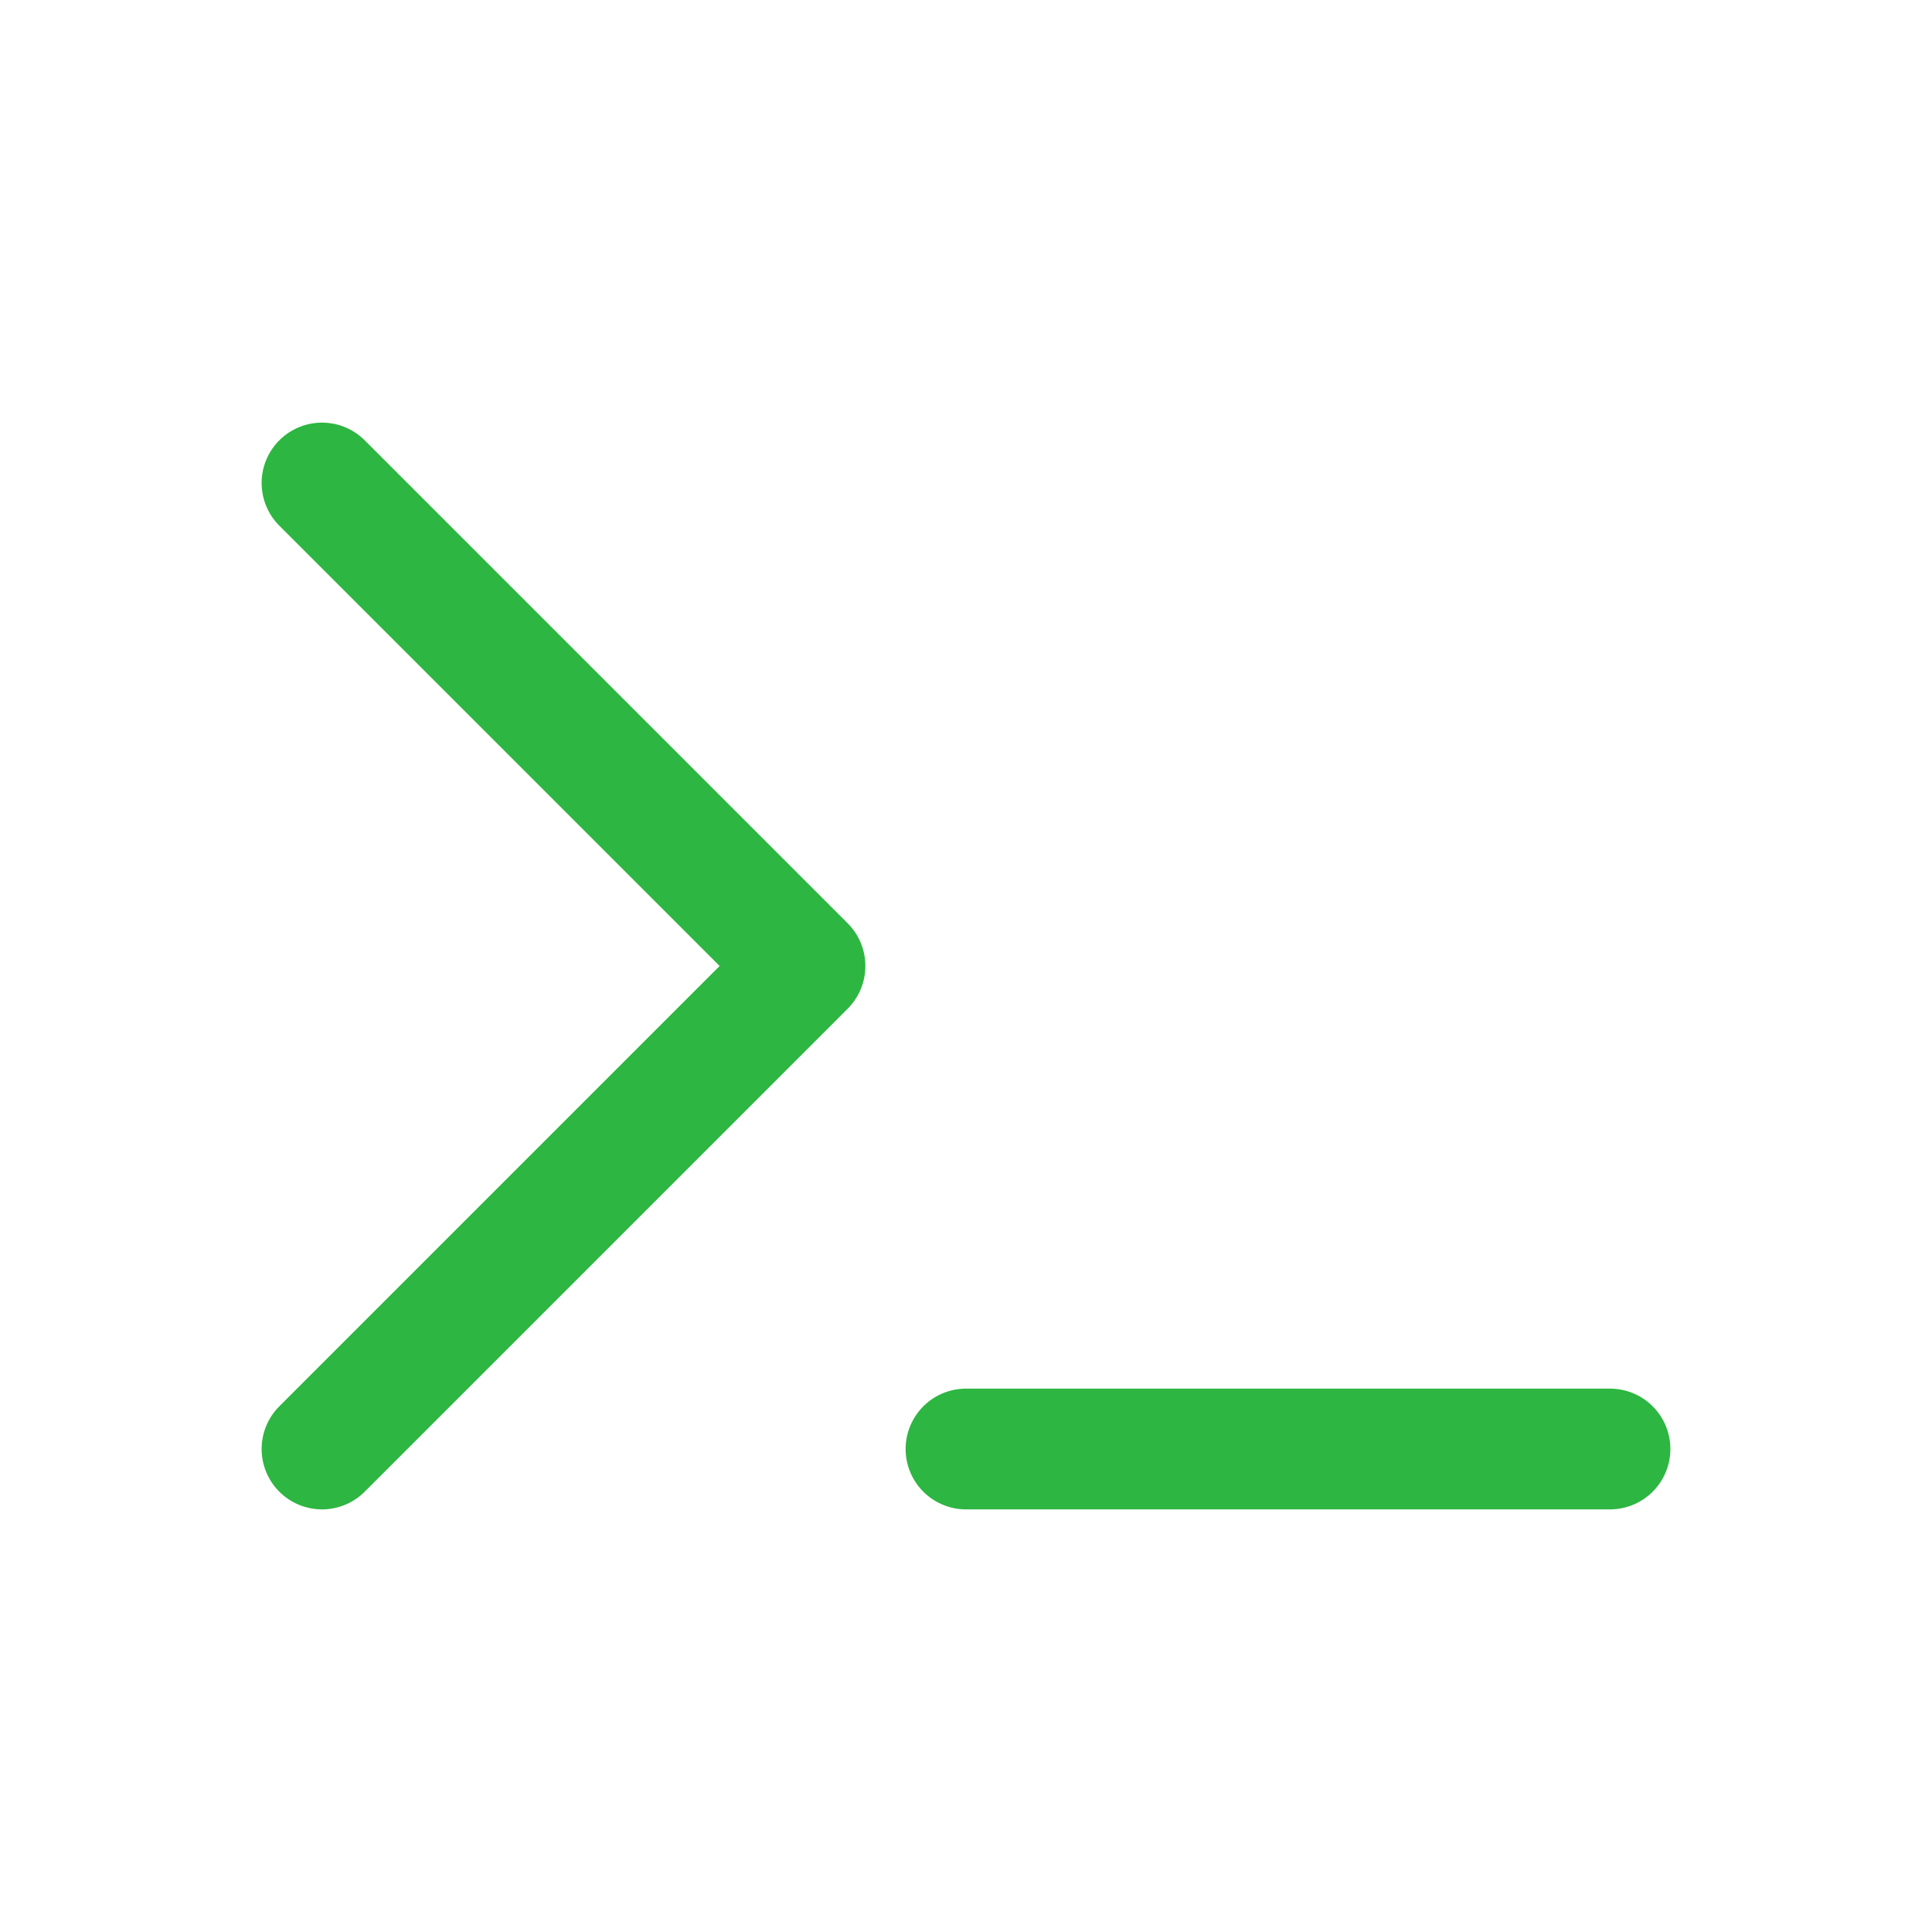 <?xml version="1.0" encoding="utf-8"?><!-- Uploaded to: SVG Repo, www.svgrepo.com, Generator: SVG Repo Mixer Tools -->
<svg width="800px" height="800px" viewBox="0 0 24 24" fill="none" xmlns="http://www.w3.org/2000/svg"><path d="m4 18 6-6-6-6" stroke="#2DB641" stroke-width="1.5" stroke-linecap="round" stroke-linejoin="round"/><path d="M12 18h8" stroke="#2DB641" stroke-width="1.5" stroke-miterlimit="10" stroke-linecap="round"/></svg>